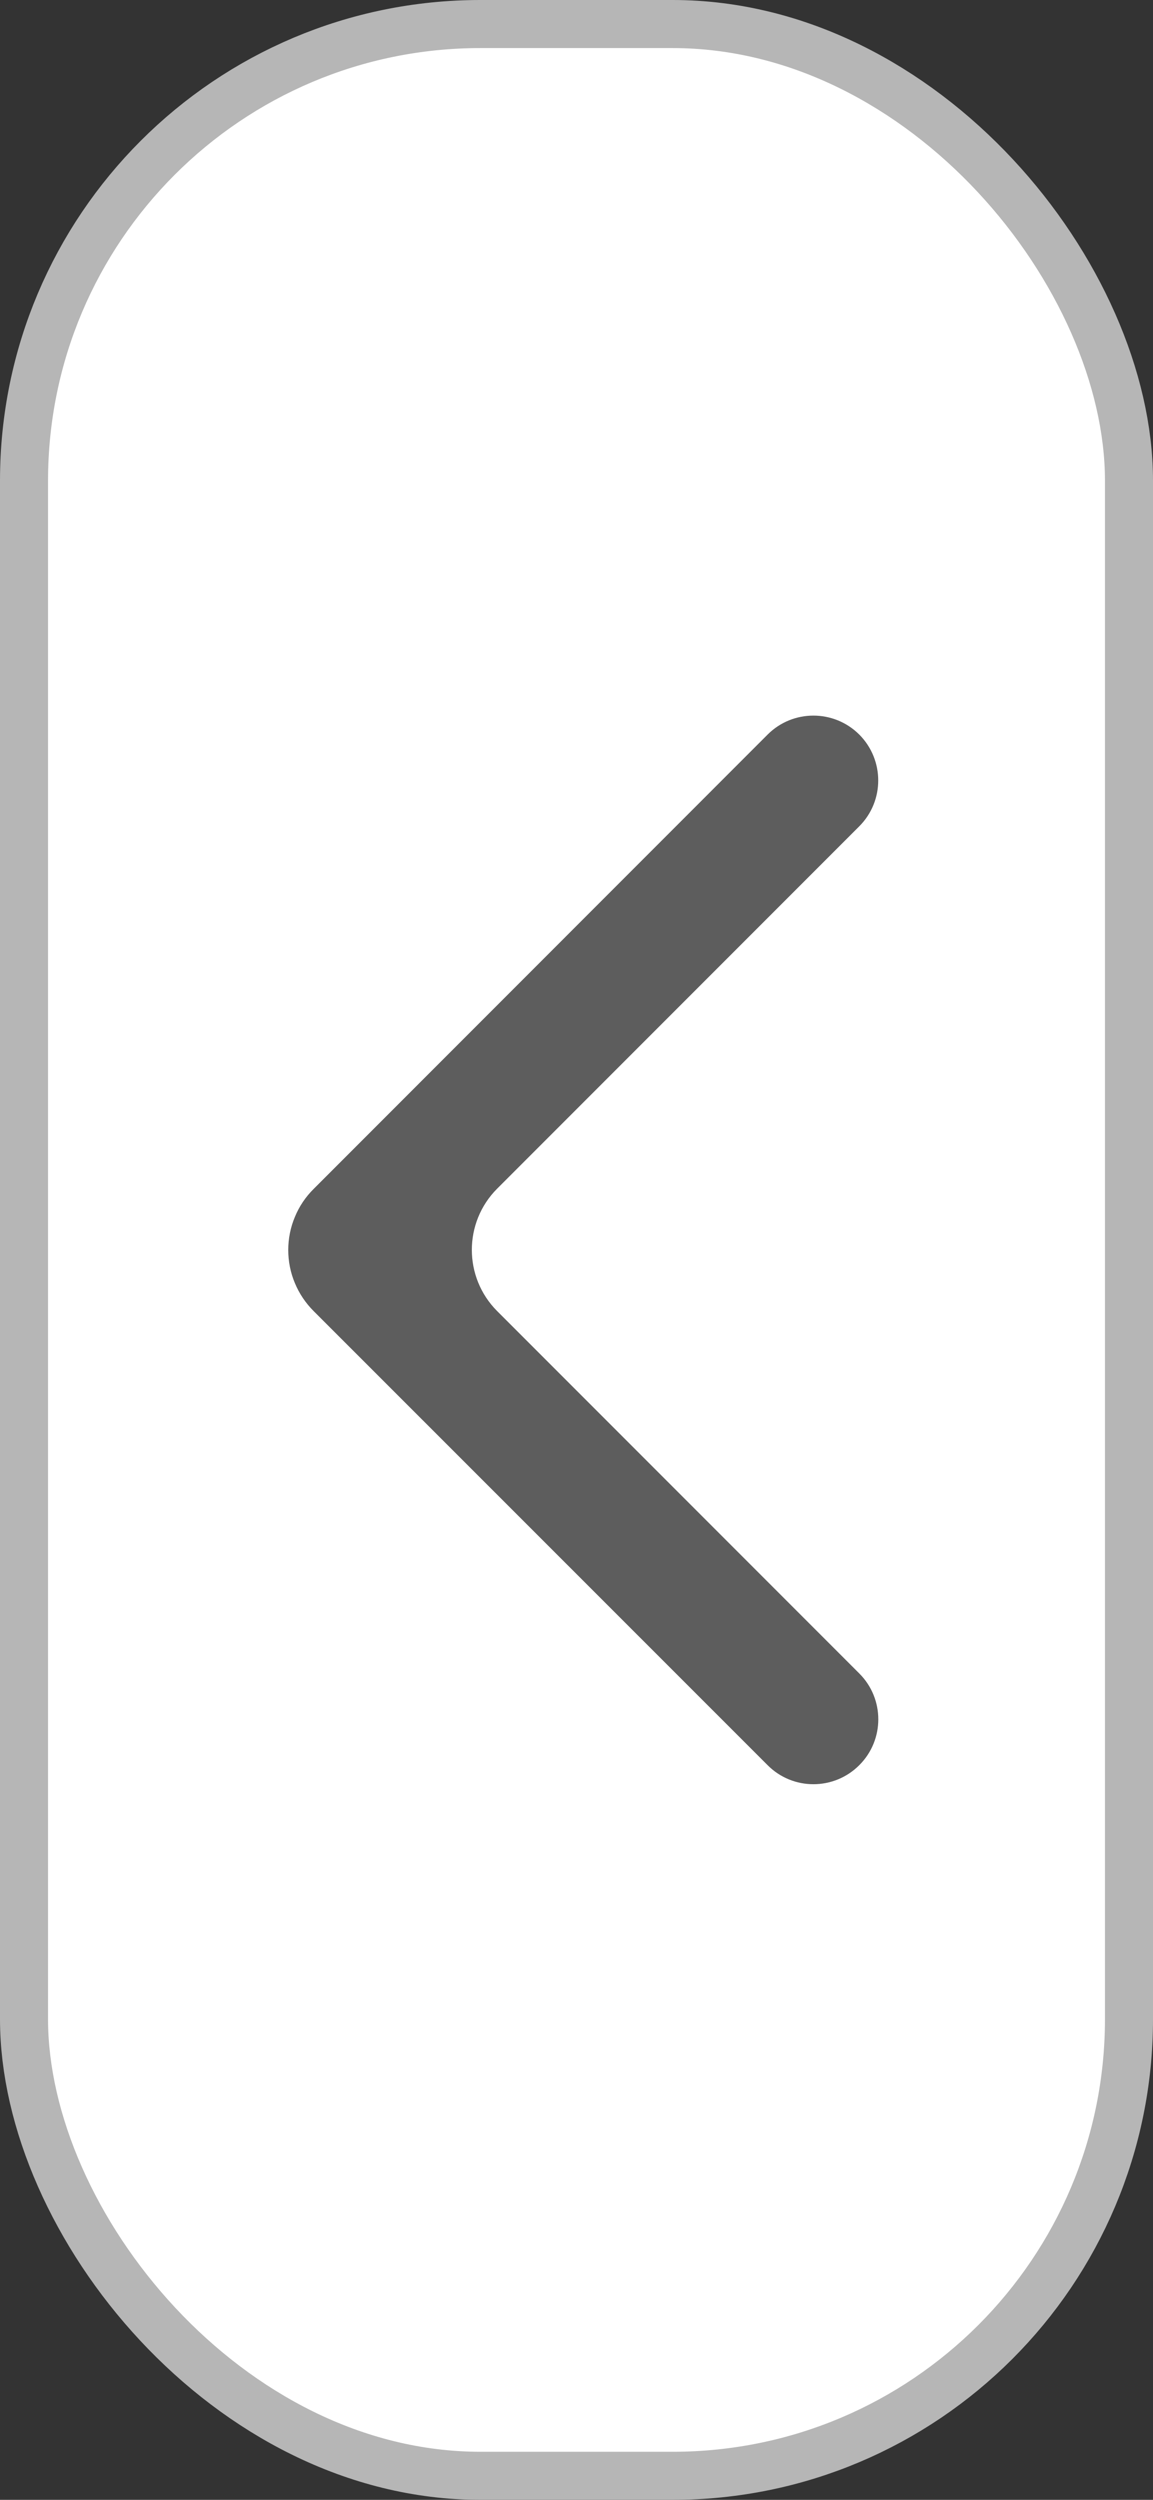 <svg width="12" height="26" viewBox="0 0 12 26" fill="none" xmlns="http://www.w3.org/2000/svg">
<rect x="0" y="0" width="12" height="26" fill="#333333" stroke="none"/>
<rect x="0.25" y="0.25" width="11.5" height="25.5" rx="4.75" fill="white"/>
<rect x="0.25" y="0.25" width="11.5" height="25.5" rx="4.75" stroke="#B6B6B6" stroke-width="0.5"/>
<path d="M8.943 17.405C9.207 17.668 9.207 18.096 8.943 18.359V18.359C8.679 18.623 8.252 18.623 7.989 18.359L3.265 13.637C3.181 13.553 3.114 13.454 3.069 13.345C3.023 13.236 3 13.119 3 13.001C3 12.883 3.023 12.766 3.069 12.657C3.114 12.547 3.181 12.448 3.265 12.365L7.989 7.64C8.252 7.377 8.679 7.377 8.943 7.64V7.64C9.206 7.904 9.206 8.331 8.943 8.594L5.174 12.363C4.823 12.715 4.823 13.284 5.174 13.636L8.943 17.405Z" fill="#5D5D5D"/>
</svg>
